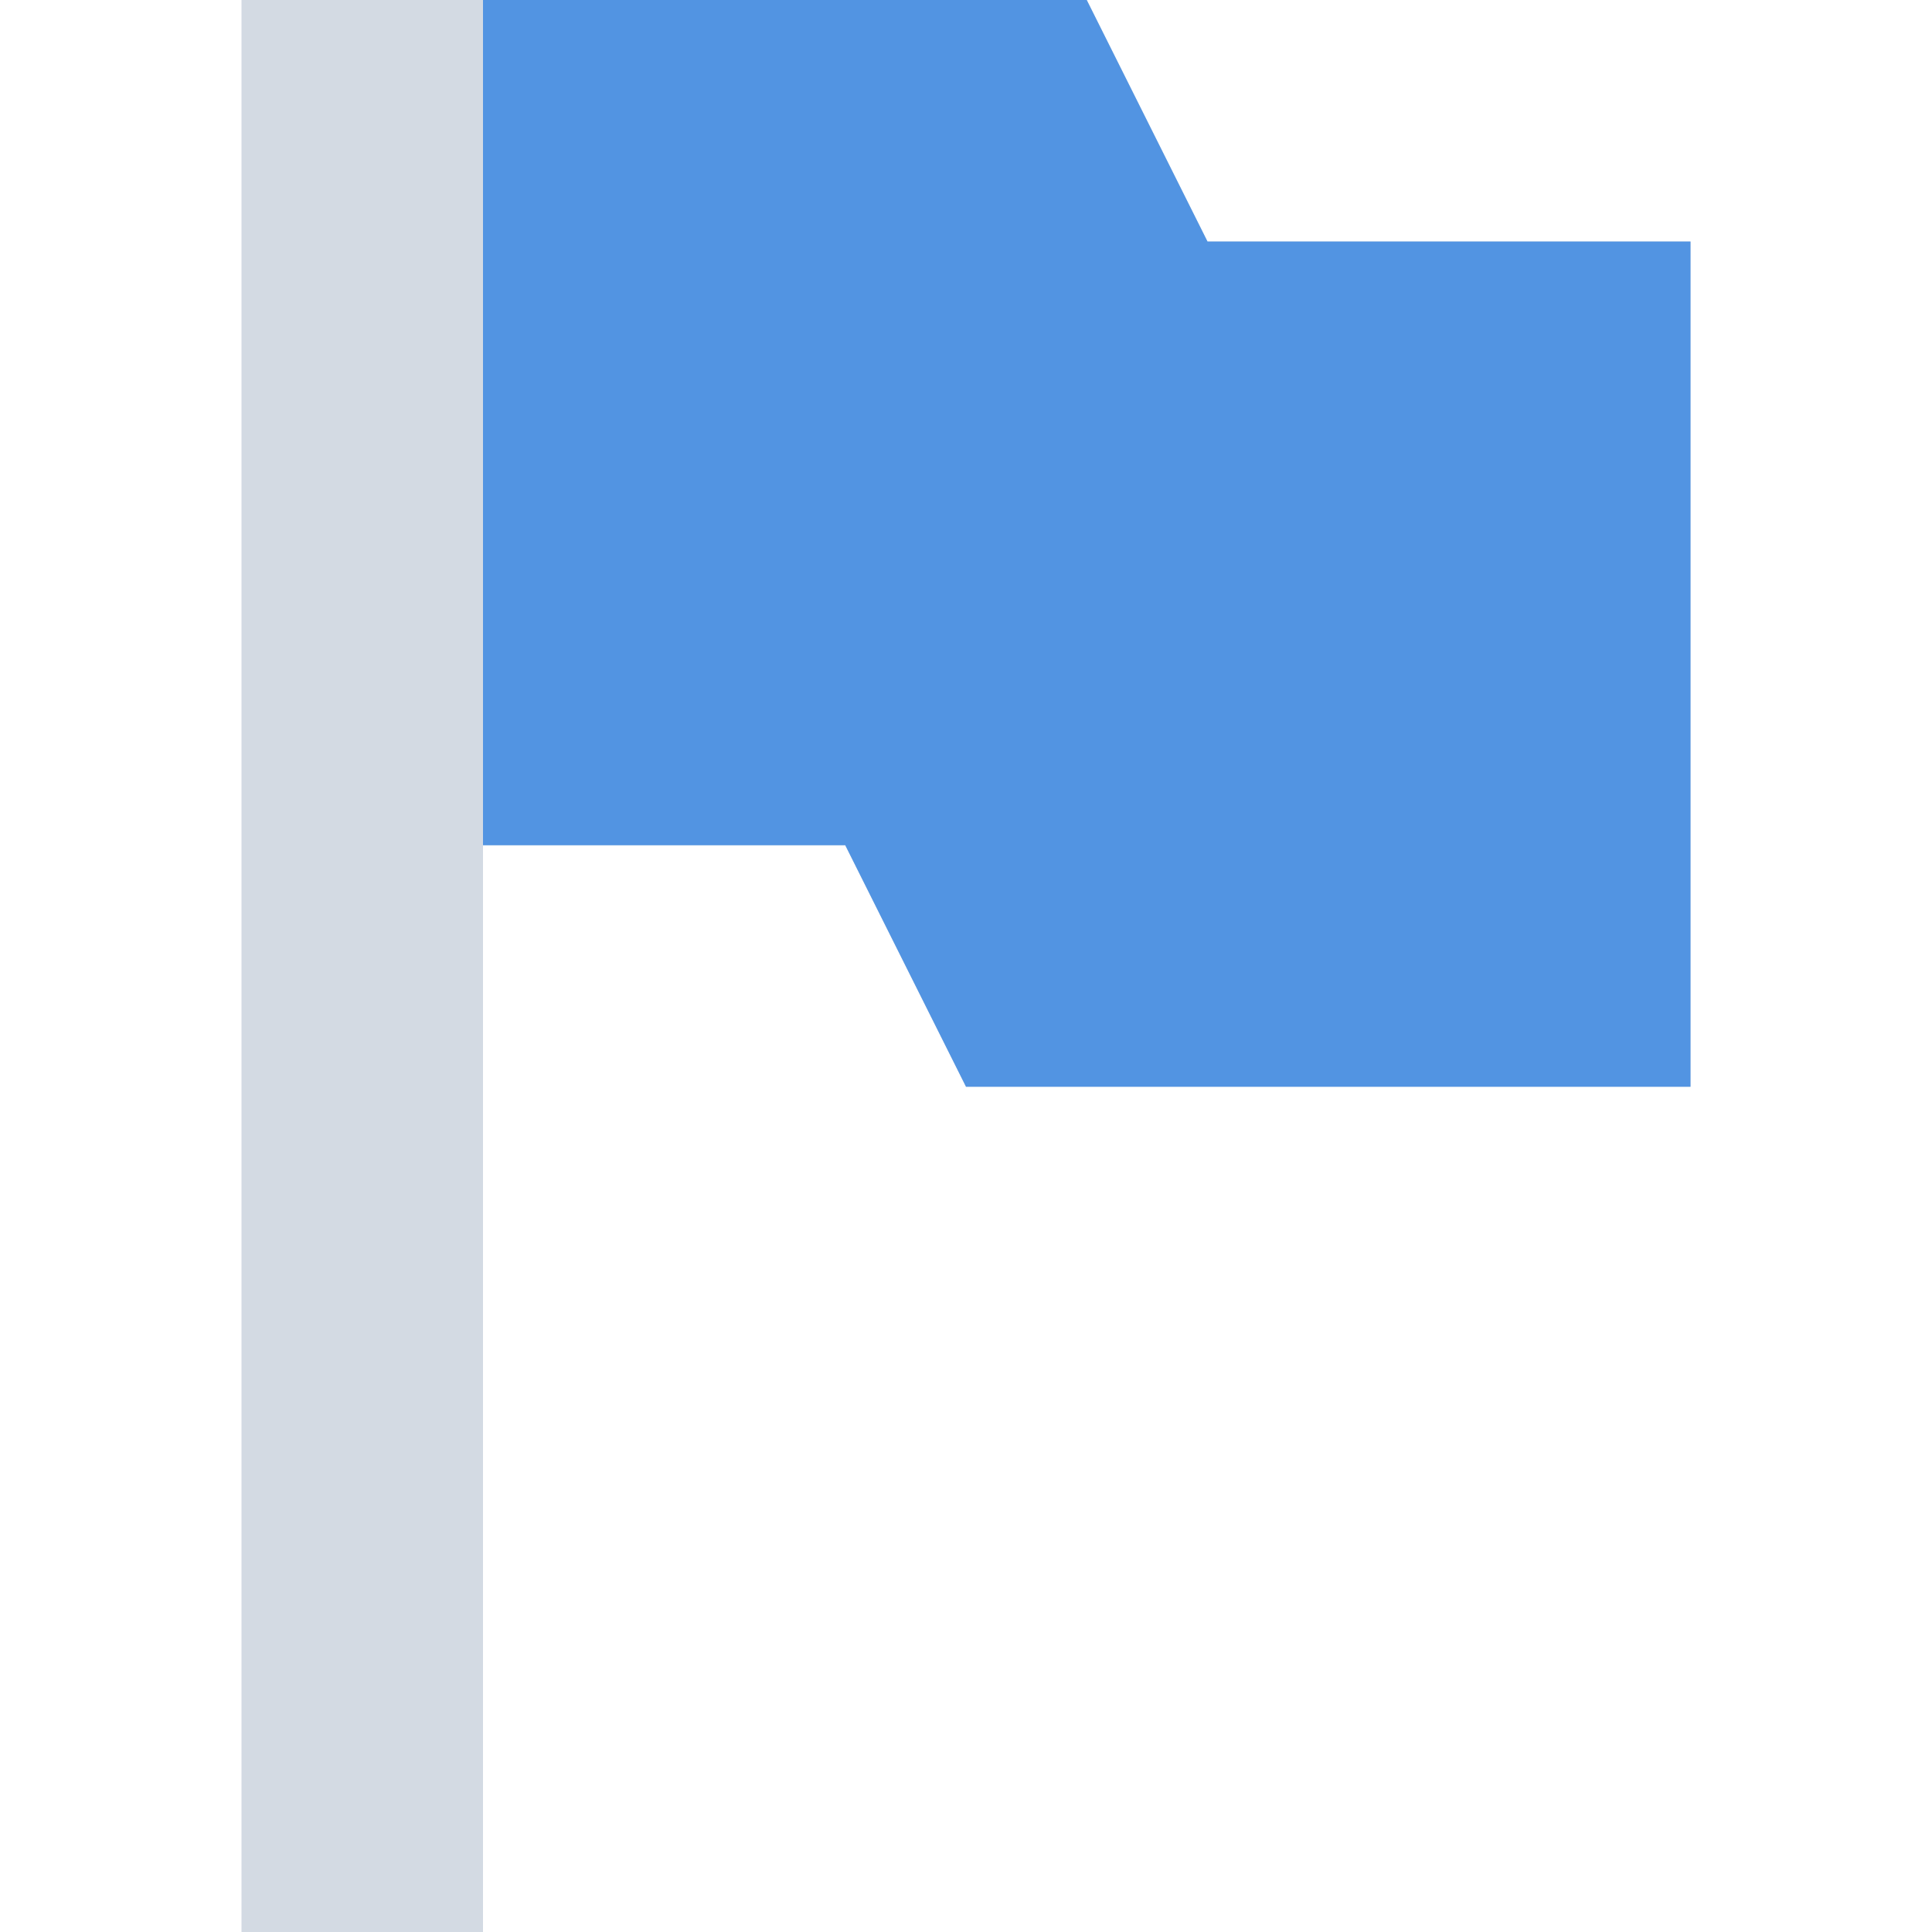 <svg height="16" viewBox="0 0 16 16" width="16" xmlns="http://www.w3.org/2000/svg"><path d="m2 0v16h2v-9h3l1 2h6v-7h-4l-1-2h-5z" fill="#d3dae3"/><path d="m4 0v7h3l1 2h6v-7h-4l-1-2z" fill="#5294e2"/></svg>